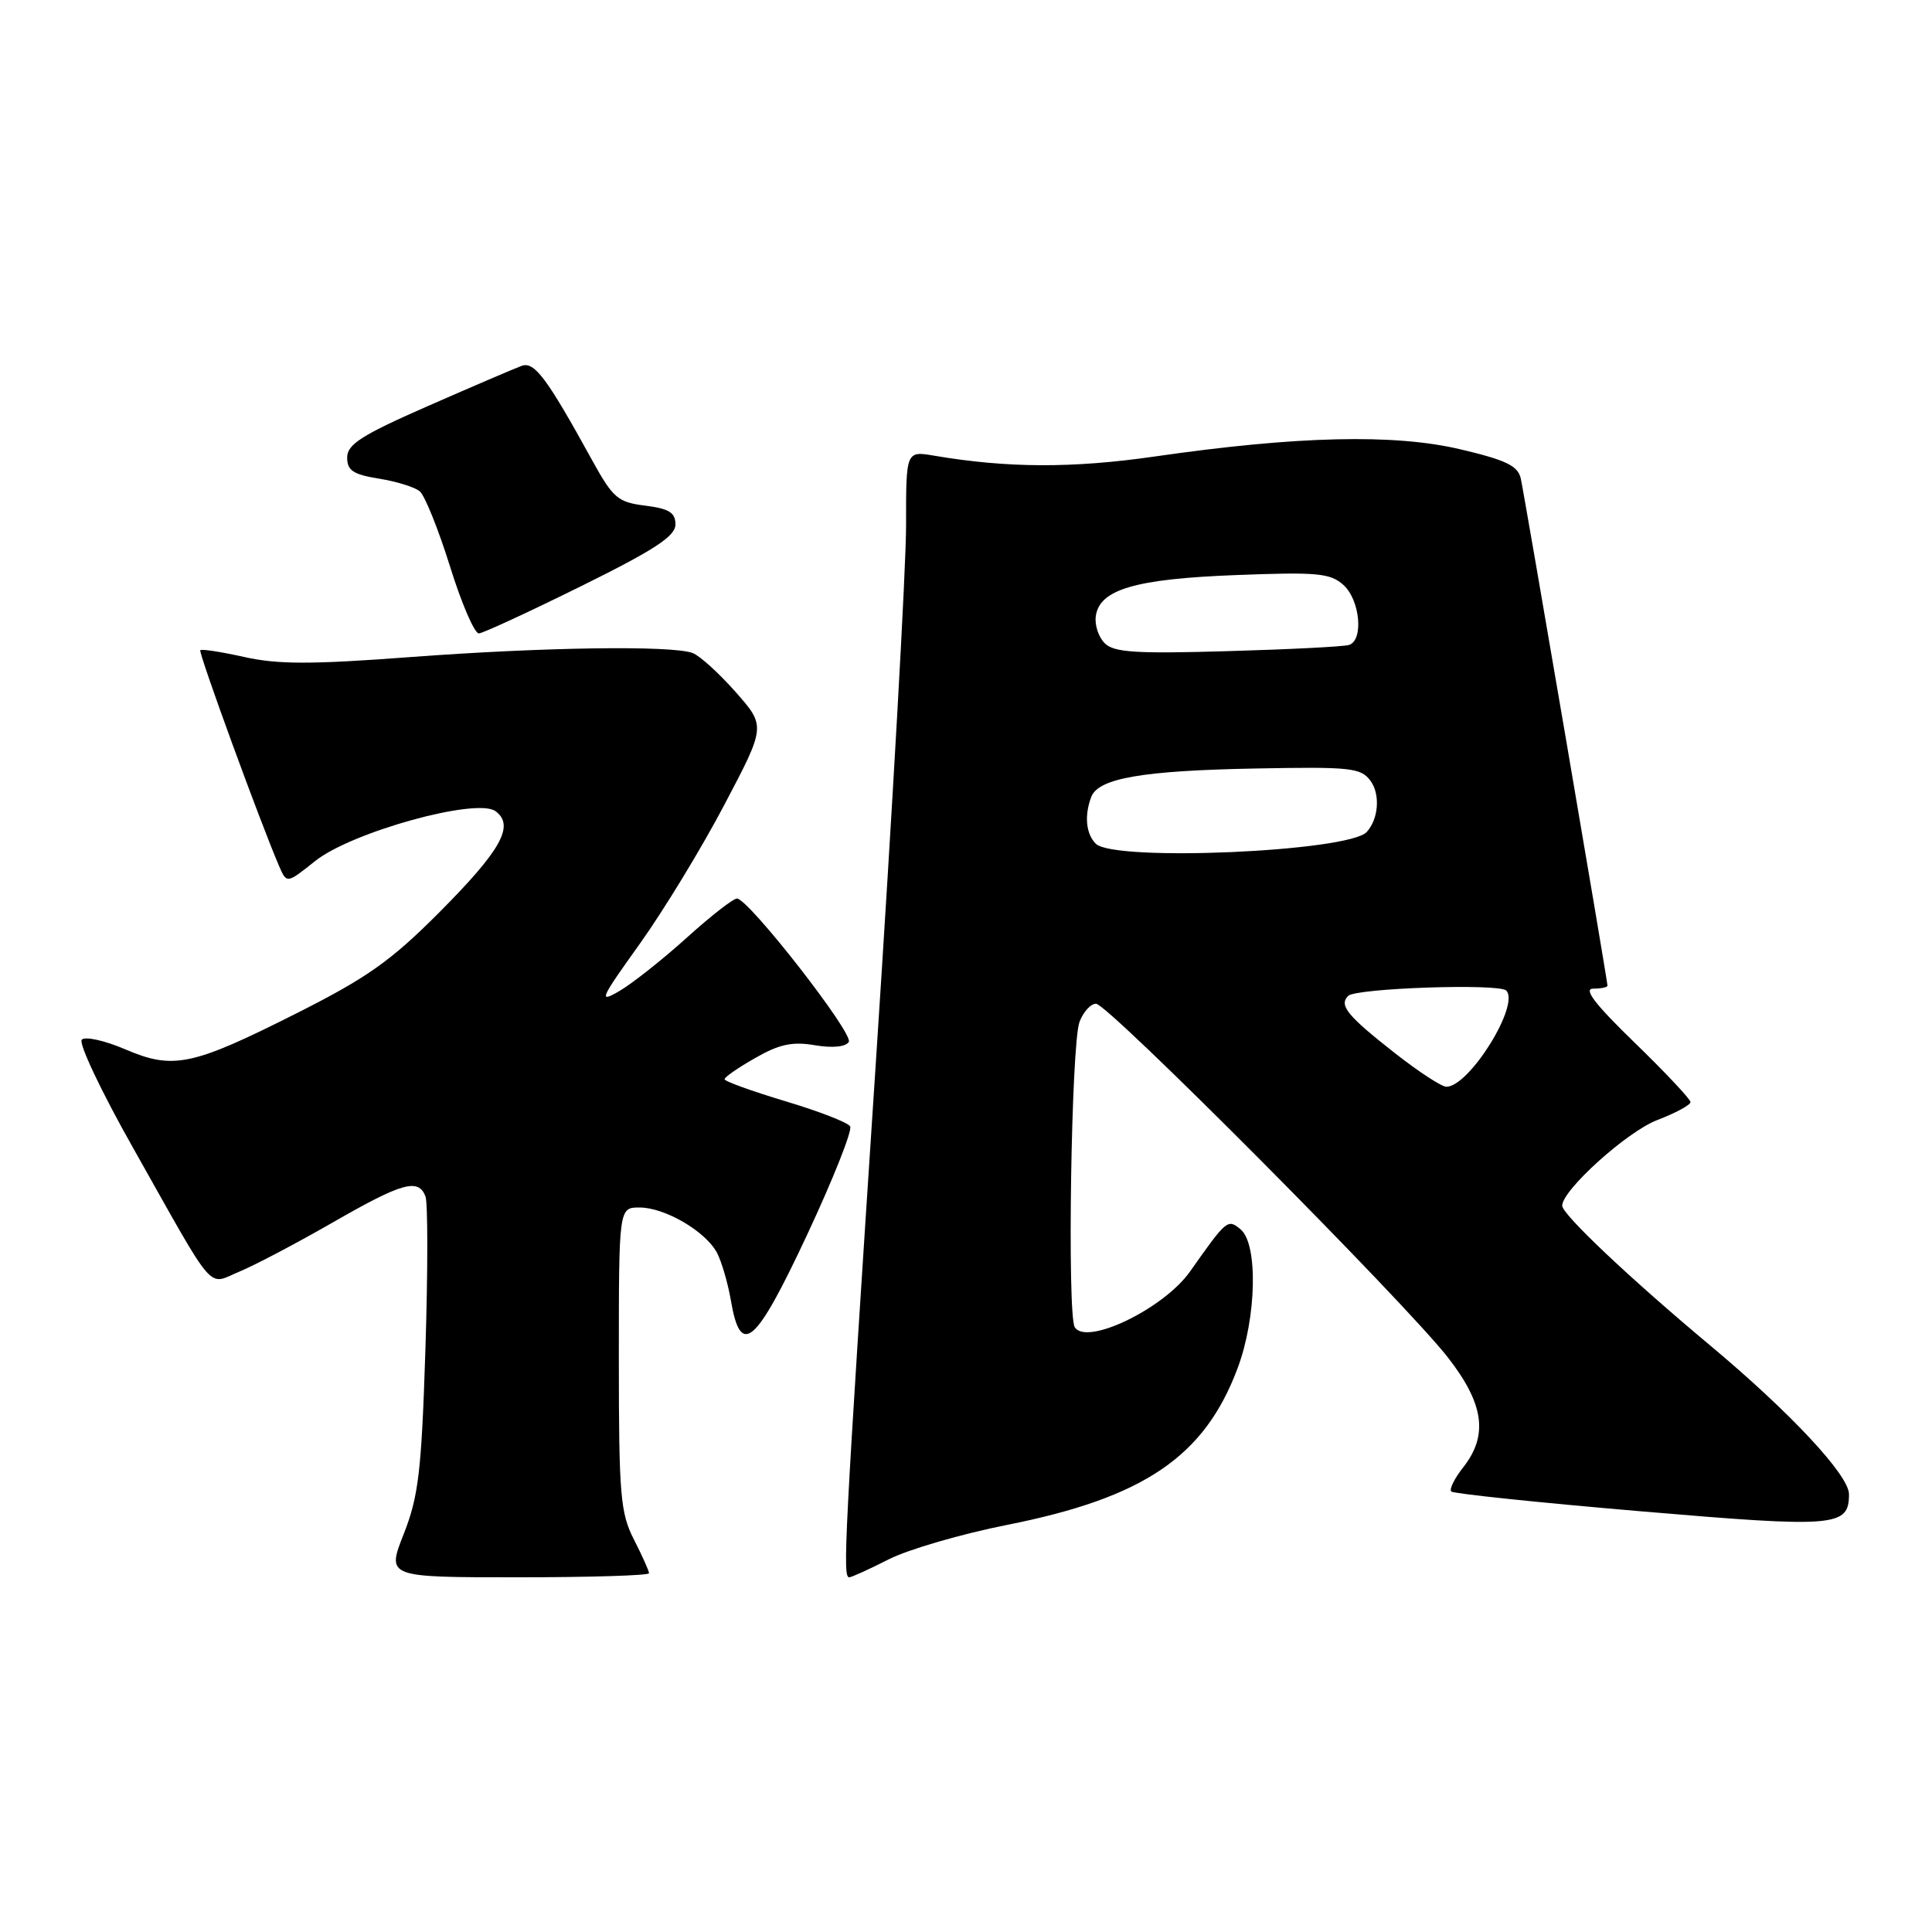 <?xml version="1.0" encoding="UTF-8" standalone="no"?>
<!DOCTYPE svg PUBLIC "-//W3C//DTD SVG 1.1//EN" "http://www.w3.org/Graphics/SVG/1.1/DTD/svg11.dtd" >
<svg xmlns="http://www.w3.org/2000/svg" xmlns:xlink="http://www.w3.org/1999/xlink" version="1.1" viewBox="0 0 256 256">
 <g >
 <path fill="currentColor"
d=" M 86.00 208.46 C 86.00 208.16 85.10 206.16 84.00 204.00 C 82.20 200.47 82.00 198.11 82.00 180.04 C 82.00 160.00 82.00 160.00 84.75 160.00 C 88.11 160.01 93.47 163.14 95.00 165.99 C 95.61 167.15 96.44 169.98 96.84 172.29 C 98.14 179.94 100.08 178.28 106.94 163.63 C 110.40 156.23 112.97 149.76 112.65 149.25 C 112.34 148.73 108.46 147.23 104.04 145.91 C 99.62 144.58 96.01 143.28 96.01 143.00 C 96.01 142.72 97.85 141.45 100.09 140.18 C 103.26 138.36 105.00 137.99 107.98 138.50 C 110.33 138.89 112.05 138.72 112.47 138.06 C 113.14 136.97 99.26 119.17 97.66 119.06 C 97.19 119.03 94.20 121.36 91.00 124.25 C 87.80 127.14 83.79 130.31 82.10 131.30 C 79.26 132.96 79.47 132.47 84.76 125.08 C 87.92 120.66 92.97 112.37 95.98 106.64 C 101.47 96.22 101.47 96.22 97.48 91.70 C 95.29 89.22 92.73 86.89 91.78 86.53 C 89.03 85.50 72.06 85.74 54.31 87.07 C 41.30 88.05 36.80 88.05 32.39 87.06 C 29.34 86.38 26.71 85.97 26.54 86.16 C 26.27 86.47 34.56 109.17 37.00 114.80 C 38.00 117.09 38.00 117.09 41.75 114.10 C 46.56 110.25 63.15 105.66 65.65 107.48 C 68.24 109.38 66.43 112.64 58.14 120.96 C 51.79 127.33 48.62 129.57 39.33 134.25 C 25.44 141.25 22.96 141.77 16.57 139.03 C 13.88 137.88 11.30 137.30 10.84 137.76 C 10.38 138.22 13.42 144.64 17.60 152.04 C 28.82 171.95 27.38 170.28 31.78 168.47 C 33.82 167.62 39.38 164.69 44.13 161.96 C 53.32 156.68 55.44 156.09 56.38 158.54 C 56.70 159.39 56.70 168.50 56.37 178.79 C 55.85 194.98 55.46 198.27 53.50 203.25 C 51.23 209.00 51.23 209.00 68.62 209.00 C 78.18 209.00 86.00 208.76 86.00 208.46 Z  M 117.78 206.61 C 120.38 205.30 127.42 203.25 133.43 202.06 C 151.60 198.45 159.61 193.01 163.99 181.29 C 166.51 174.58 166.71 164.84 164.39 162.90 C 162.67 161.48 162.56 161.57 157.68 168.49 C 154.20 173.41 143.96 178.36 142.41 175.86 C 141.39 174.20 141.94 138.28 143.04 135.41 C 143.54 134.08 144.52 133.00 145.23 133.00 C 146.80 132.99 186.07 172.47 191.83 179.84 C 196.64 186.00 197.23 190.17 193.89 194.42 C 192.72 195.90 192.01 197.34 192.30 197.63 C 192.59 197.92 203.87 199.10 217.36 200.25 C 243.29 202.46 245.00 202.32 245.00 197.99 C 245.00 195.48 237.26 187.19 226.62 178.29 C 216.01 169.43 207.00 160.92 207.00 159.76 C 207.00 157.69 215.60 149.94 219.58 148.42 C 222.01 147.49 224.00 146.42 224.00 146.03 C 224.00 145.65 220.67 142.11 216.61 138.17 C 211.35 133.07 209.76 131.00 211.11 131.00 C 212.15 131.00 213.00 130.82 213.00 130.61 C 213.00 129.94 202.00 65.62 201.51 63.40 C 201.13 61.72 199.56 60.96 193.48 59.53 C 184.70 57.46 171.85 57.77 153.00 60.49 C 142.11 62.06 133.50 62.03 123.78 60.38 C 120.05 59.75 120.05 59.75 120.06 69.62 C 120.07 75.06 118.26 107.17 116.04 141.00 C 111.86 204.66 111.64 209.00 112.53 209.00 C 112.83 209.00 115.19 207.93 117.78 206.61 Z  M 77.00 77.67 C 86.75 72.85 89.50 71.05 89.50 69.49 C 89.50 67.92 88.66 67.40 85.50 67.00 C 81.86 66.55 81.23 66.00 78.47 61.00 C 72.45 50.06 70.81 47.86 69.12 48.48 C 68.23 48.80 62.66 51.19 56.75 53.78 C 47.93 57.65 46.00 58.88 46.00 60.62 C 46.00 62.34 46.79 62.87 50.20 63.42 C 52.51 63.79 54.95 64.54 55.62 65.10 C 56.29 65.66 58.09 70.14 59.63 75.06 C 61.16 79.97 62.88 83.97 63.46 83.93 C 64.03 83.89 70.12 81.07 77.00 77.67 Z  M 184.85 139.56 C 178.50 134.58 177.39 133.21 178.64 131.96 C 179.67 130.93 198.62 130.29 199.58 131.25 C 201.45 133.12 194.68 144.00 191.65 144.00 C 191.02 144.00 187.96 142.00 184.85 139.56 Z  M 145.20 111.80 C 143.89 110.49 143.66 108.06 144.60 105.59 C 145.55 103.12 151.39 102.11 166.36 101.83 C 179.02 101.59 180.33 101.73 181.61 103.48 C 182.91 105.26 182.67 108.52 181.10 110.24 C 178.70 112.86 147.61 114.21 145.20 111.80 Z  M 146.38 85.23 C 145.56 84.42 145.03 82.80 145.20 81.63 C 145.70 78.10 150.44 76.71 163.75 76.20 C 174.57 75.78 176.28 75.94 178.02 77.52 C 180.22 79.51 180.71 84.84 178.75 85.46 C 178.06 85.68 170.83 86.05 162.68 86.28 C 150.51 86.64 147.59 86.45 146.38 85.23 Z "/>
</g>
</svg>